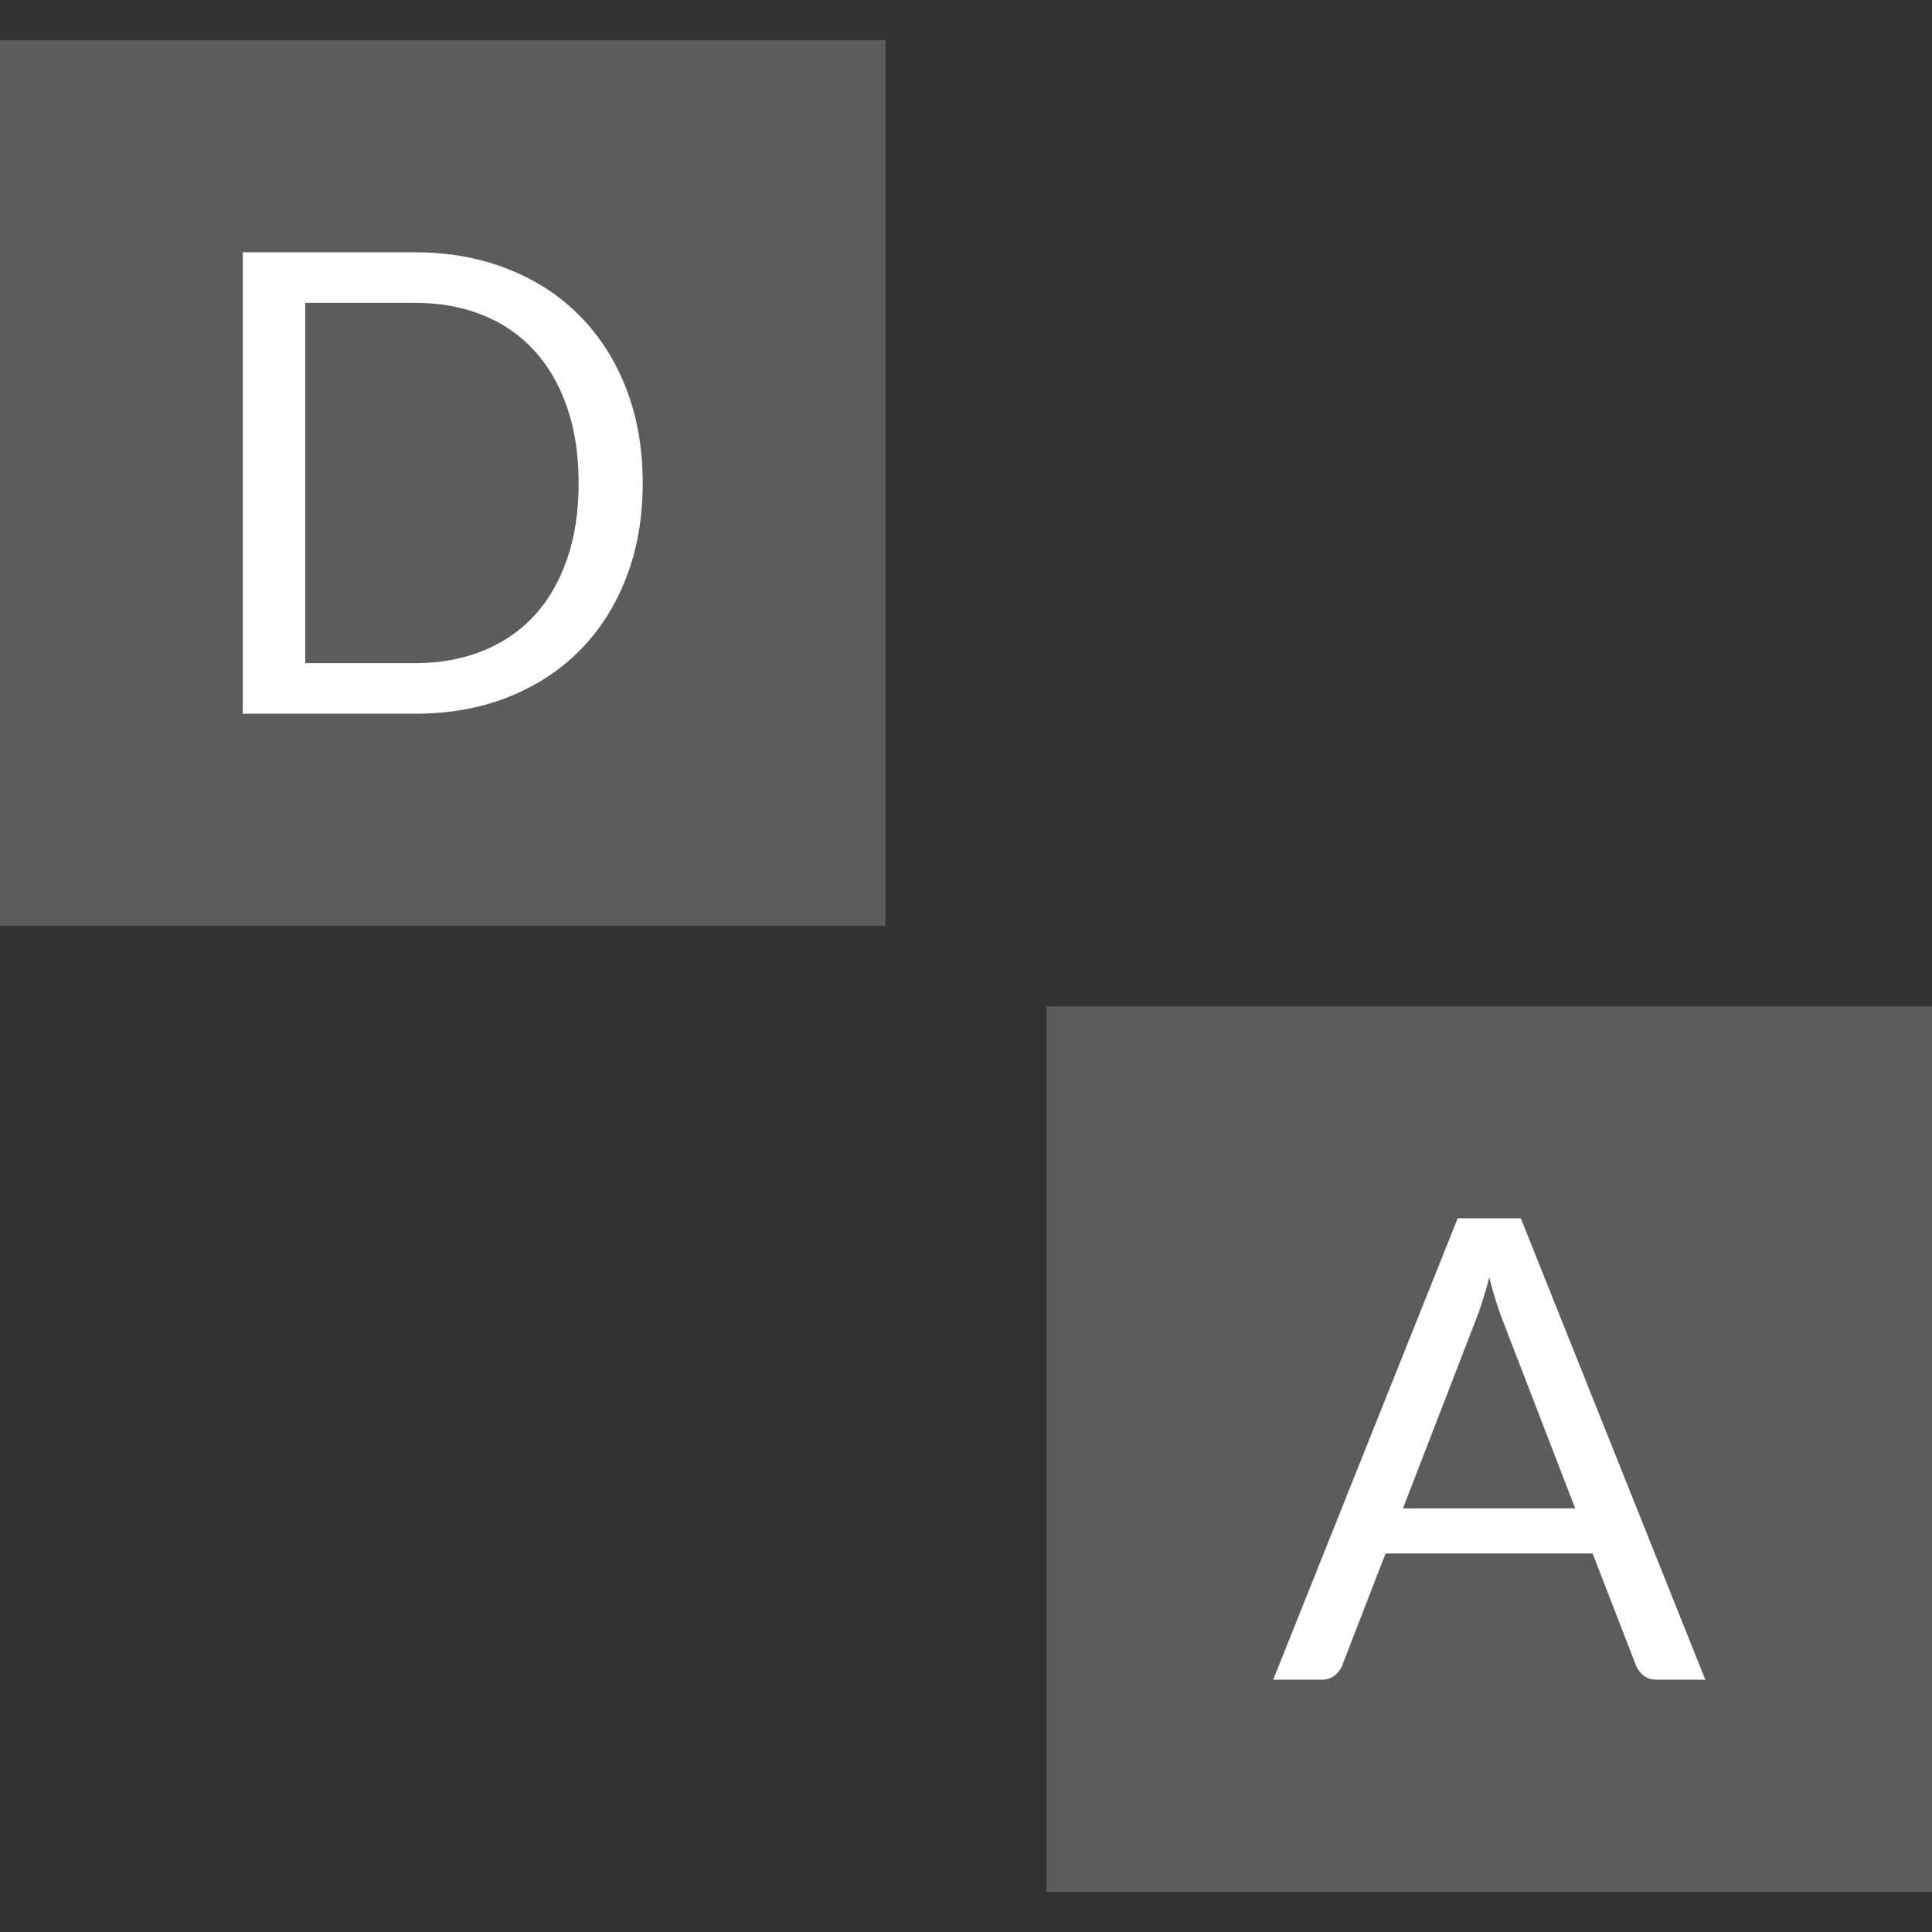 <svg width="24" height="24" viewBox="0 0 24 24" fill="none" xmlns="http://www.w3.org/2000/svg">
<rect x="0" y="0" width="24" height="24" fill="#333333" stroke="none"/>
<g clip-path="url(#clip0_176_9783)">
<rect y="0.5" width="11" height="11" fill="white" fill-opacity="0.2"/>
<rect x="13" y="12.5" width="11" height="11" fill="white" fill-opacity="0.2"/>
<path d="M7.984 6.002C7.984 6.431 7.916 6.822 7.78 7.174C7.644 7.526 7.452 7.827 7.204 8.078C6.956 8.329 6.657 8.523 6.308 8.662C5.961 8.798 5.577 8.866 5.156 8.866H3.016V3.134H5.156C5.577 3.134 5.961 3.203 6.308 3.342C6.657 3.478 6.956 3.673 7.204 3.926C7.452 4.177 7.644 4.478 7.78 4.83C7.916 5.182 7.984 5.573 7.984 6.002ZM7.188 6.002C7.188 5.65 7.14 5.335 7.044 5.058C6.948 4.781 6.812 4.546 6.636 4.354C6.46 4.162 6.247 4.015 5.996 3.914C5.745 3.813 5.465 3.762 5.156 3.762H3.792V8.238H5.156C5.465 8.238 5.745 8.187 5.996 8.086C6.247 7.985 6.46 7.839 6.636 7.65C6.812 7.458 6.948 7.223 7.044 6.946C7.14 6.669 7.188 6.354 7.188 6.002Z" fill="white"/>
<path d="M19.568 18.738L18.668 16.406C18.641 16.337 18.613 16.257 18.584 16.166C18.555 16.073 18.527 15.974 18.5 15.87C18.444 16.086 18.387 16.266 18.328 16.41L17.428 18.738H19.568ZM21.184 20.866H20.584C20.515 20.866 20.459 20.849 20.416 20.814C20.373 20.779 20.341 20.735 20.32 20.682L19.784 19.298H17.212L16.676 20.682C16.66 20.73 16.629 20.773 16.584 20.81C16.539 20.847 16.483 20.866 16.416 20.866H15.816L18.108 15.134H18.892L21.184 20.866Z" fill="white"/>
</g>
<defs>
<clipPath id="clip0_176_9783">
<rect width="24" height="24" fill="white"/>
</clipPath>
</defs>
</svg>
